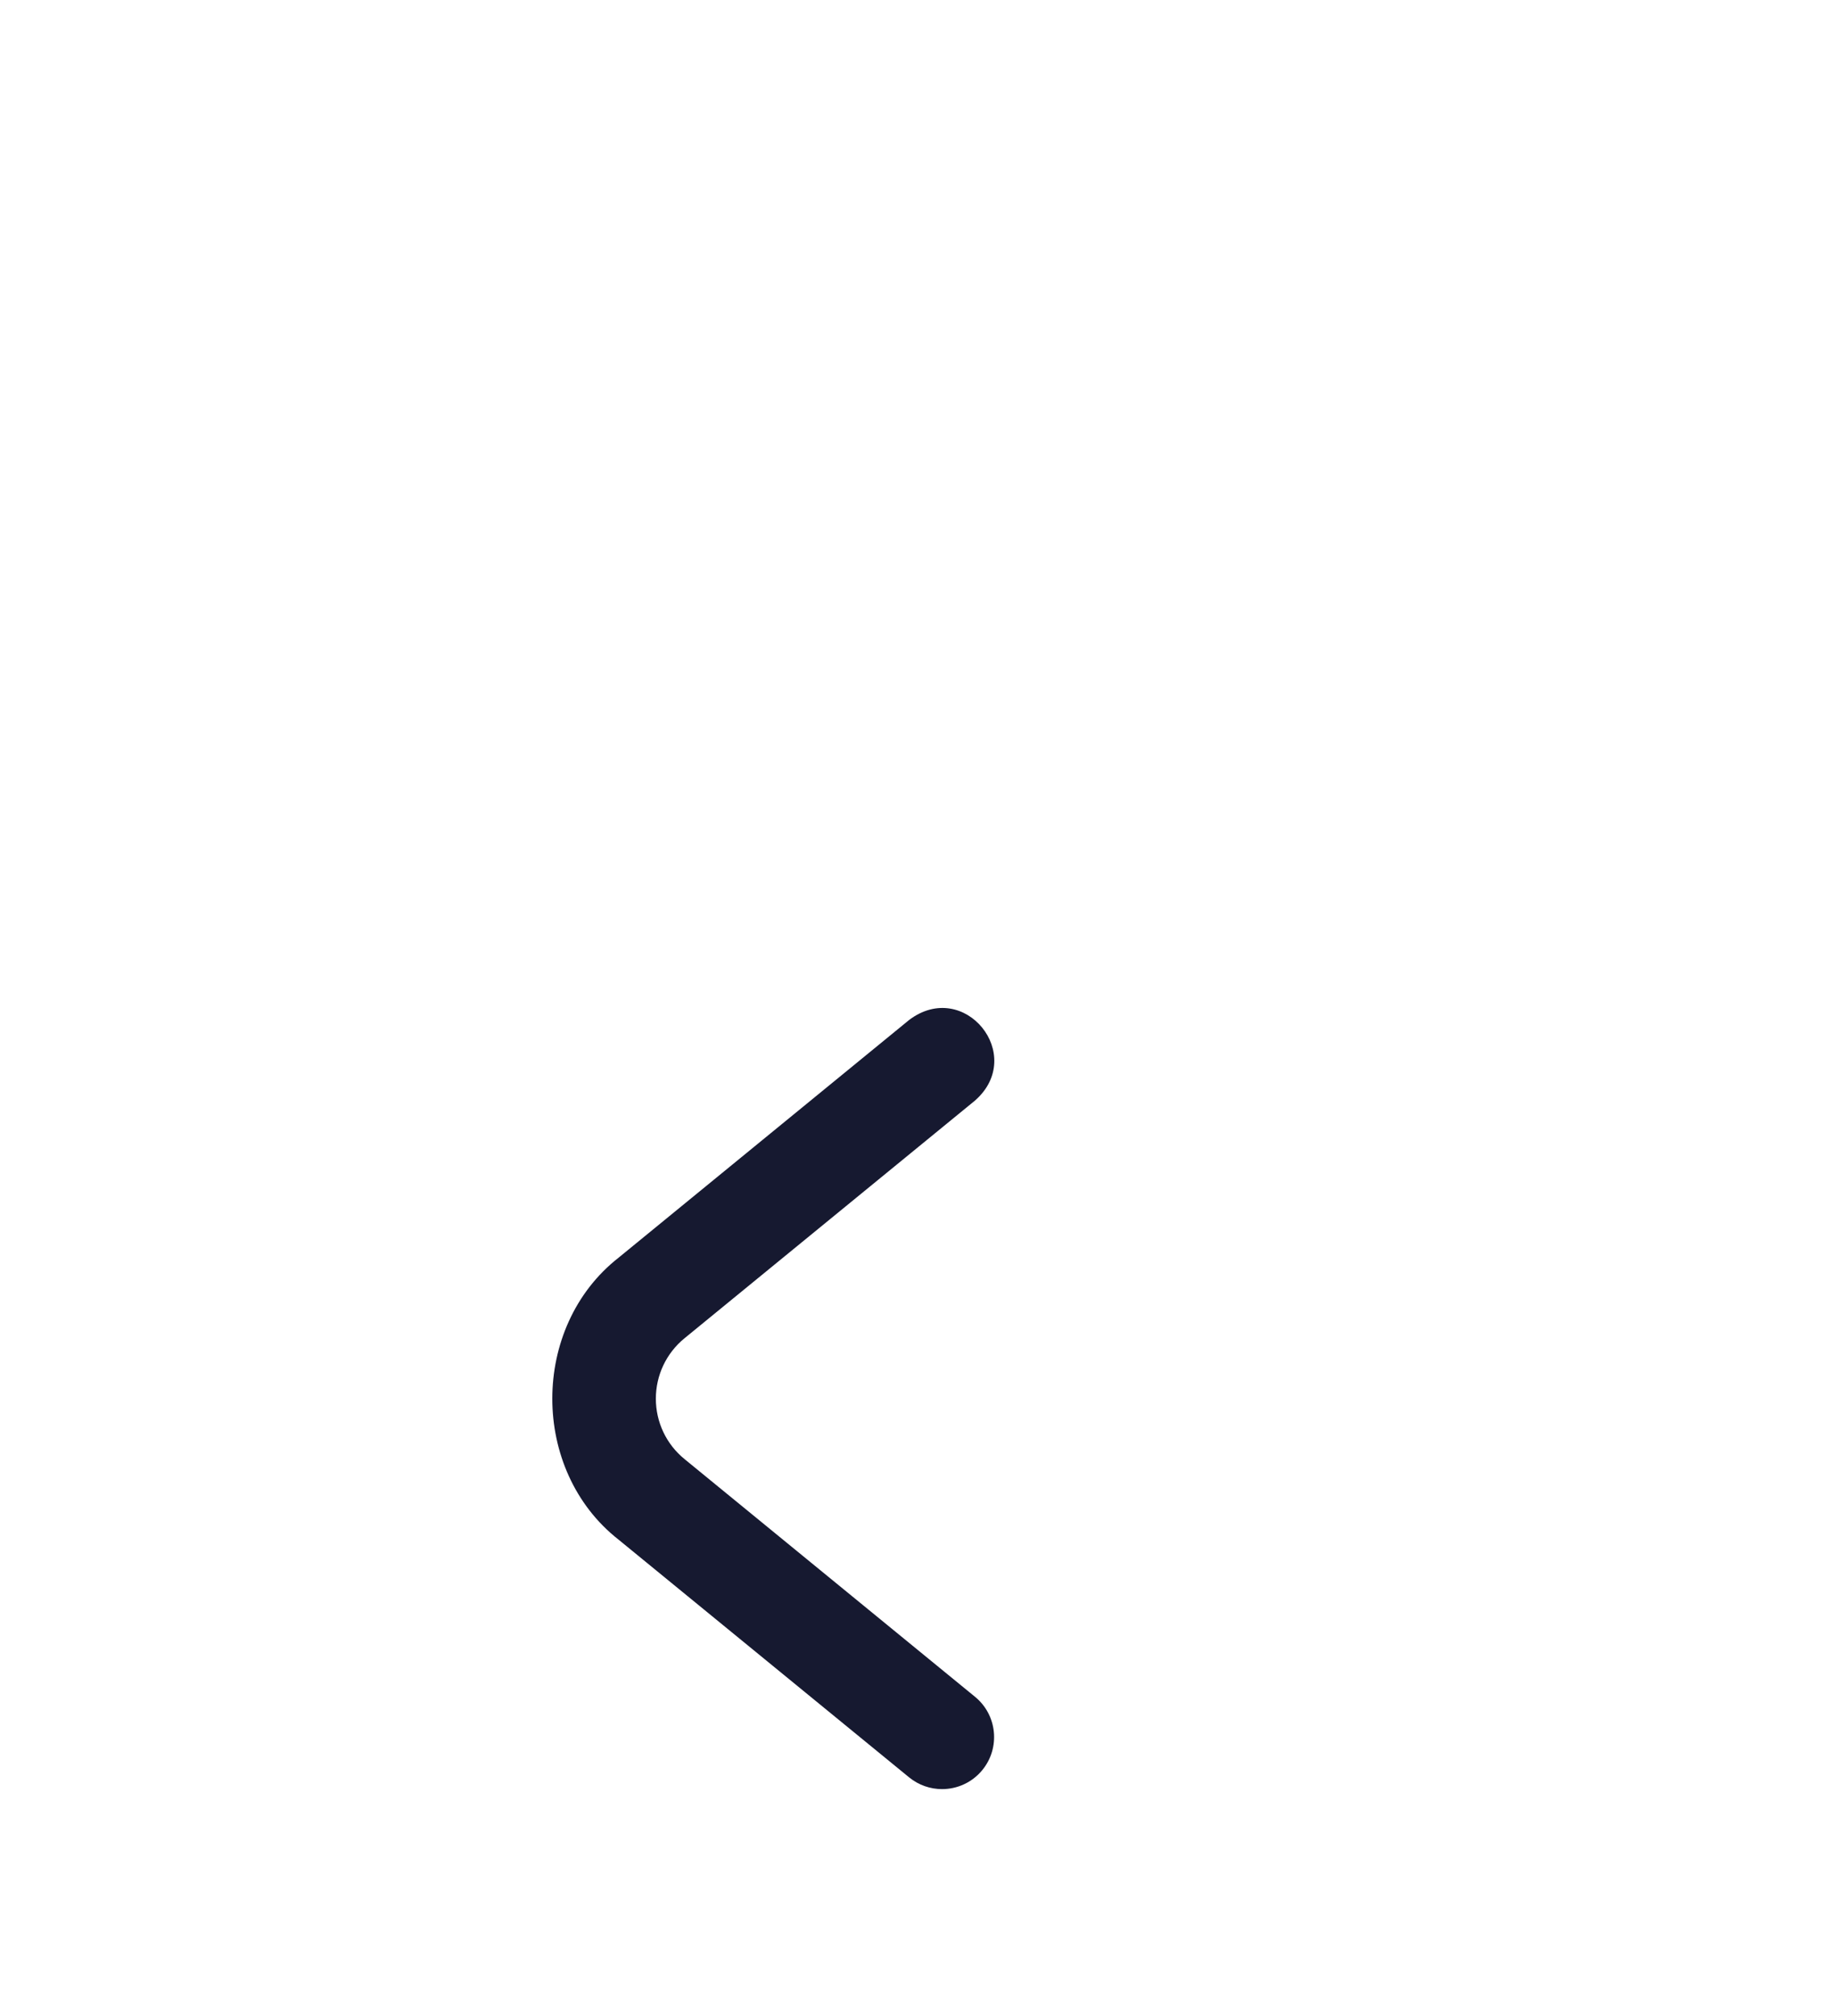 <svg width="41" height="45" viewBox="0 0 41 45" fill="none" xmlns="http://www.w3.org/2000/svg">
<g filter="url(#filter0_dddd_21_128)">
<circle cx="22" cy="18" r="17" fill="white"/>
<path d="M25.937 26.511C26.343 26.014 26.27 25.282 25.773 24.876L19.286 19.57C18.879 19.238 18.646 18.746 18.646 18.222C18.646 17.697 18.879 17.206 19.286 16.873L25.773 11.567C26.927 10.554 25.534 8.836 24.302 9.768L17.814 15.074C15.84 16.62 15.84 19.823 17.814 21.369L24.302 26.675C24.518 26.851 24.778 26.937 25.037 26.937C25.374 26.937 25.707 26.792 25.937 26.511Z" fill="#161930"/>
</g>
<defs>
<filter id="filter0_dddd_21_128" x="0" y="0" width="41" height="45" filterUnits="userSpaceOnUse" color-interpolation-filters="sRGB">
<feFlood flood-opacity="0" result="BackgroundImageFix"/>
<feColorMatrix in="SourceAlpha" type="matrix" values="0 0 0 0 0 0 0 0 0 0 0 0 0 0 0 0 0 0 127 0" result="hardAlpha"/>
<feOffset/>
<feGaussianBlur stdDeviation="0.5"/>
<feColorMatrix type="matrix" values="0 0 0 0 0 0 0 0 0 0 0 0 0 0 0 0 0 0 0.1 0"/>
<feBlend mode="normal" in2="BackgroundImageFix" result="effect1_dropShadow_21_128"/>
<feColorMatrix in="SourceAlpha" type="matrix" values="0 0 0 0 0 0 0 0 0 0 0 0 0 0 0 0 0 0 127 0" result="hardAlpha"/>
<feOffset dx="-1" dy="2"/>
<feGaussianBlur stdDeviation="1"/>
<feColorMatrix type="matrix" values="0 0 0 0 0 0 0 0 0 0 0 0 0 0 0 0 0 0 0.09 0"/>
<feBlend mode="normal" in2="effect1_dropShadow_21_128" result="effect2_dropShadow_21_128"/>
<feColorMatrix in="SourceAlpha" type="matrix" values="0 0 0 0 0 0 0 0 0 0 0 0 0 0 0 0 0 0 127 0" result="hardAlpha"/>
<feOffset dx="-1" dy="4"/>
<feGaussianBlur stdDeviation="1.5"/>
<feColorMatrix type="matrix" values="0 0 0 0 0 0 0 0 0 0 0 0 0 0 0 0 0 0 0.05 0"/>
<feBlend mode="normal" in2="effect2_dropShadow_21_128" result="effect3_dropShadow_21_128"/>
<feColorMatrix in="SourceAlpha" type="matrix" values="0 0 0 0 0 0 0 0 0 0 0 0 0 0 0 0 0 0 127 0" result="hardAlpha"/>
<feOffset dx="-2" dy="7"/>
<feGaussianBlur stdDeviation="1.5"/>
<feColorMatrix type="matrix" values="0 0 0 0 0 0 0 0 0 0 0 0 0 0 0 0 0 0 0.01 0"/>
<feBlend mode="normal" in2="effect3_dropShadow_21_128" result="effect4_dropShadow_21_128"/>
<feBlend mode="normal" in="SourceGraphic" in2="effect4_dropShadow_21_128" result="shape"/>
</filter>
</defs>
</svg>
